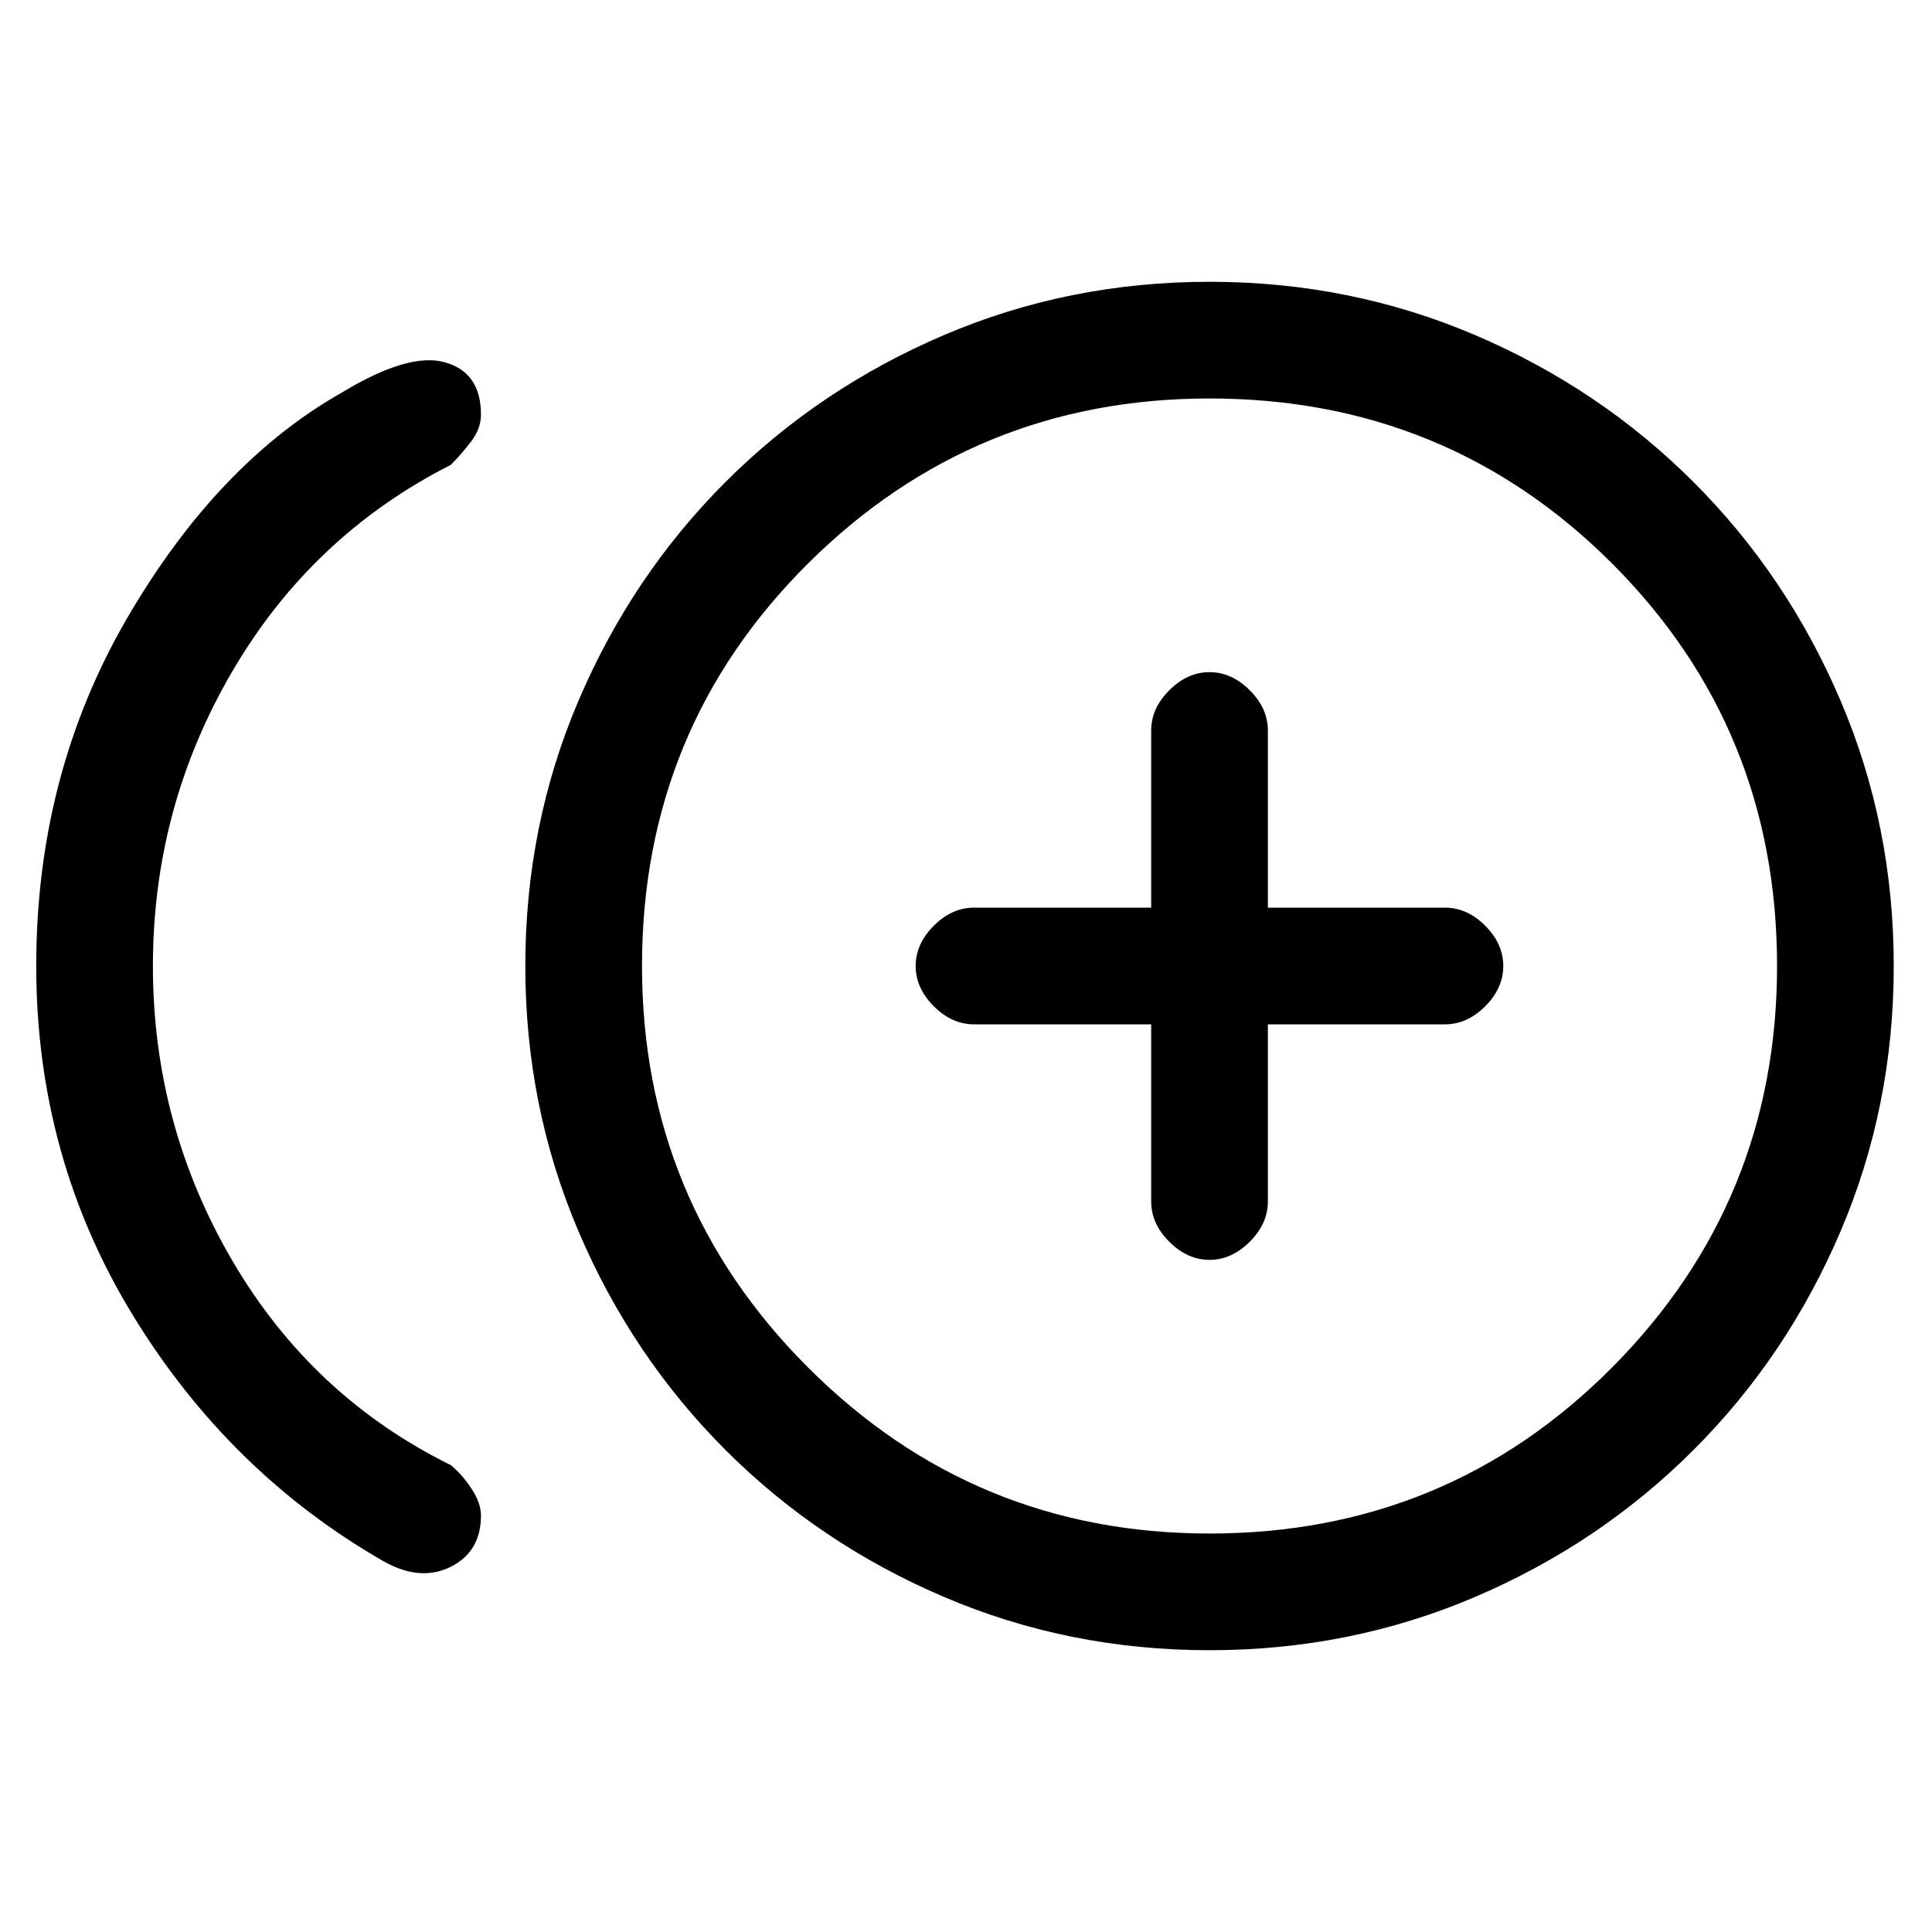 <svg xmlns="http://www.w3.org/2000/svg" height="20" width="20"><path d="M12.521 13.042Q12.75 13.042 12.938 12.854Q13.125 12.667 13.125 12.438V10.604H14.958Q15.188 10.604 15.375 10.417Q15.562 10.229 15.562 10Q15.562 9.771 15.375 9.583Q15.188 9.396 14.958 9.396H13.125V7.562Q13.125 7.333 12.938 7.146Q12.75 6.958 12.521 6.958Q12.292 6.958 12.104 7.146Q11.917 7.333 11.917 7.562V9.396H10.083Q9.854 9.396 9.667 9.583Q9.479 9.771 9.479 10Q9.479 10.229 9.667 10.417Q9.854 10.604 10.083 10.604H11.917V12.438Q11.917 12.667 12.104 12.854Q12.292 13.042 12.521 13.042ZM3.979 16.167Q2.375 15.25 1.375 13.615Q0.375 11.979 0.375 10Q0.375 8.021 1.312 6.406Q2.25 4.792 3.542 4.062Q4.229 3.646 4.604 3.75Q4.979 3.854 4.979 4.292Q4.979 4.438 4.875 4.573Q4.771 4.708 4.667 4.812Q3.229 5.542 2.406 6.948Q1.583 8.354 1.583 10Q1.583 11.646 2.406 13.052Q3.229 14.458 4.667 15.167Q4.792 15.271 4.885 15.417Q4.979 15.562 4.979 15.688Q4.979 16.062 4.667 16.219Q4.354 16.375 3.979 16.167ZM12.521 17.083Q11.062 17.083 9.771 16.531Q8.479 15.979 7.51 15.01Q6.542 14.042 5.99 12.75Q5.438 11.458 5.438 10Q5.438 8.542 5.99 7.25Q6.542 5.958 7.51 4.99Q8.479 4.021 9.771 3.469Q11.062 2.917 12.521 2.917Q13.979 2.917 15.271 3.469Q16.562 4.021 17.531 4.99Q18.5 5.958 19.052 7.25Q19.604 8.542 19.604 10Q19.604 11.458 19.052 12.75Q18.5 14.042 17.531 15.01Q16.562 15.979 15.271 16.531Q13.979 17.083 12.521 17.083ZM12.521 10Q12.521 10 12.521 10Q12.521 10 12.521 10Q12.521 10 12.521 10Q12.521 10 12.521 10Q12.521 10 12.521 10Q12.521 10 12.521 10Q12.521 10 12.521 10Q12.521 10 12.521 10ZM12.521 15.875Q14.979 15.875 16.688 14.156Q18.396 12.438 18.396 10Q18.396 7.542 16.688 5.833Q14.979 4.125 12.521 4.125Q10.083 4.125 8.365 5.833Q6.646 7.542 6.646 10Q6.646 12.438 8.365 14.156Q10.083 15.875 12.521 15.875Z"/></svg>